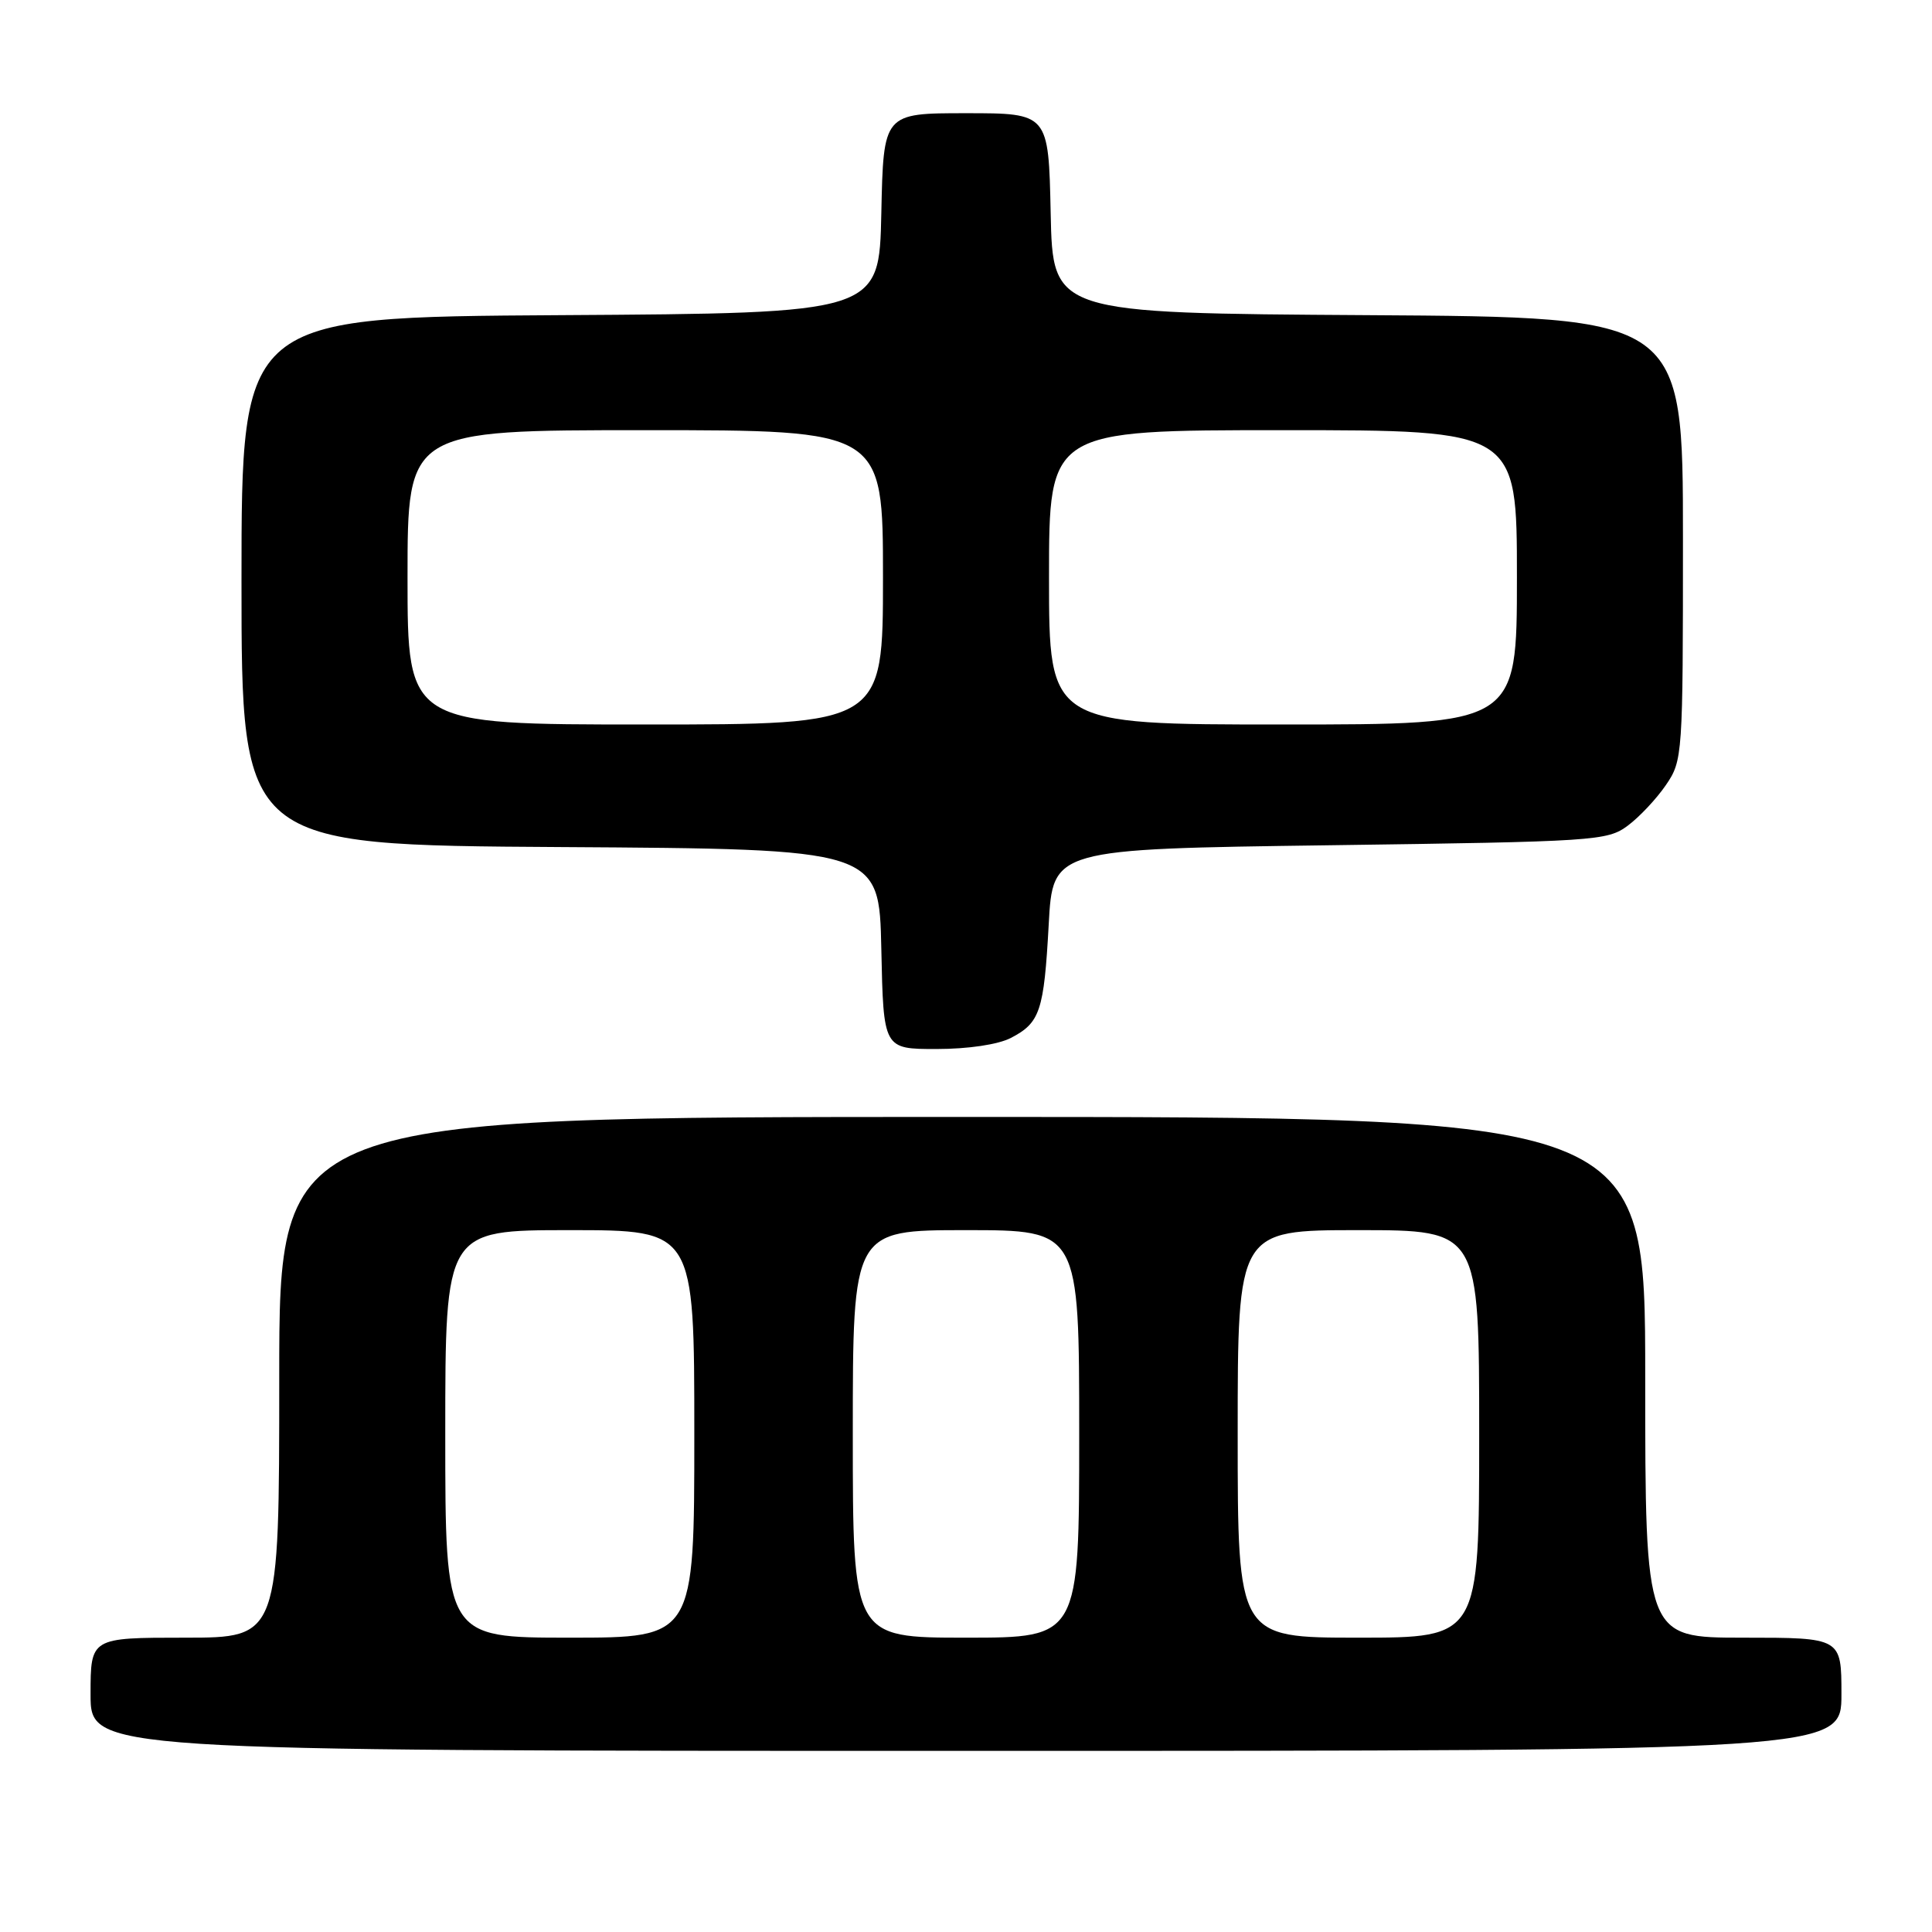<?xml version="1.0" encoding="UTF-8" standalone="no"?>
<!DOCTYPE svg PUBLIC "-//W3C//DTD SVG 1.1//EN" "http://www.w3.org/Graphics/SVG/1.1/DTD/svg11.dtd" >
<svg xmlns="http://www.w3.org/2000/svg" xmlns:xlink="http://www.w3.org/1999/xlink" version="1.1" viewBox="0 0 256 256">
 <g >
 <path fill="currentColor"
d=" M 244.00 224.50 C 244.00 217.00 244.00 217.00 231.00 217.00 C 218.00 217.00 218.00 217.00 218.00 182.50 C 218.00 148.00 218.00 148.00 127.50 148.00 C 37.00 148.00 37.00 148.00 37.00 182.50 C 37.00 217.00 37.00 217.00 24.50 217.00 C 12.00 217.00 12.00 217.00 12.00 224.50 C 12.00 232.00 12.00 232.00 128.00 232.00 C 244.00 232.00 244.00 232.00 244.00 224.50 Z  M 133.93 137.54 C 137.82 135.53 138.33 133.98 138.96 122.50 C 139.50 112.50 139.50 112.50 176.18 112.00 C 211.42 111.52 212.97 111.42 215.68 109.41 C 217.23 108.26 219.51 105.83 220.75 104.01 C 222.96 100.77 223.00 100.14 223.00 71.36 C 223.00 42.02 223.00 42.02 181.25 41.76 C 139.50 41.50 139.50 41.50 139.22 28.25 C 138.94 15.00 138.94 15.00 128.00 15.00 C 117.06 15.00 117.06 15.00 116.78 28.25 C 116.50 41.50 116.50 41.50 74.25 41.76 C 32.00 42.02 32.00 42.02 32.00 77.00 C 32.00 111.98 32.00 111.98 74.25 112.24 C 116.50 112.50 116.50 112.50 116.78 125.75 C 117.06 139.00 117.06 139.00 124.08 139.00 C 128.28 139.00 132.23 138.41 133.93 137.54 Z  M 59.00 190.00 C 59.00 163.00 59.00 163.00 75.50 163.00 C 92.00 163.00 92.00 163.00 92.00 190.00 C 92.00 217.00 92.00 217.00 75.50 217.00 C 59.00 217.00 59.00 217.00 59.00 190.00 Z  M 113.00 190.00 C 113.00 163.00 113.00 163.00 128.00 163.00 C 143.00 163.00 143.00 163.00 143.00 190.00 C 143.00 217.00 143.00 217.00 128.00 217.00 C 113.00 217.00 113.00 217.00 113.00 190.00 Z  M 164.00 190.00 C 164.00 163.00 164.00 163.00 180.00 163.00 C 196.00 163.00 196.00 163.00 196.00 190.00 C 196.00 217.00 196.00 217.00 180.00 217.00 C 164.00 217.00 164.00 217.00 164.00 190.00 Z  M 54.00 76.50 C 54.00 57.00 54.00 57.00 85.50 57.00 C 117.00 57.00 117.00 57.00 117.00 76.50 C 117.00 96.00 117.00 96.00 85.50 96.00 C 54.00 96.00 54.00 96.00 54.00 76.50 Z  M 139.00 76.50 C 139.00 57.00 139.00 57.00 170.00 57.00 C 201.00 57.00 201.00 57.00 201.00 76.50 C 201.00 96.00 201.00 96.00 170.00 96.00 C 139.00 96.00 139.00 96.00 139.00 76.50 Z "/>
</g>
</svg>